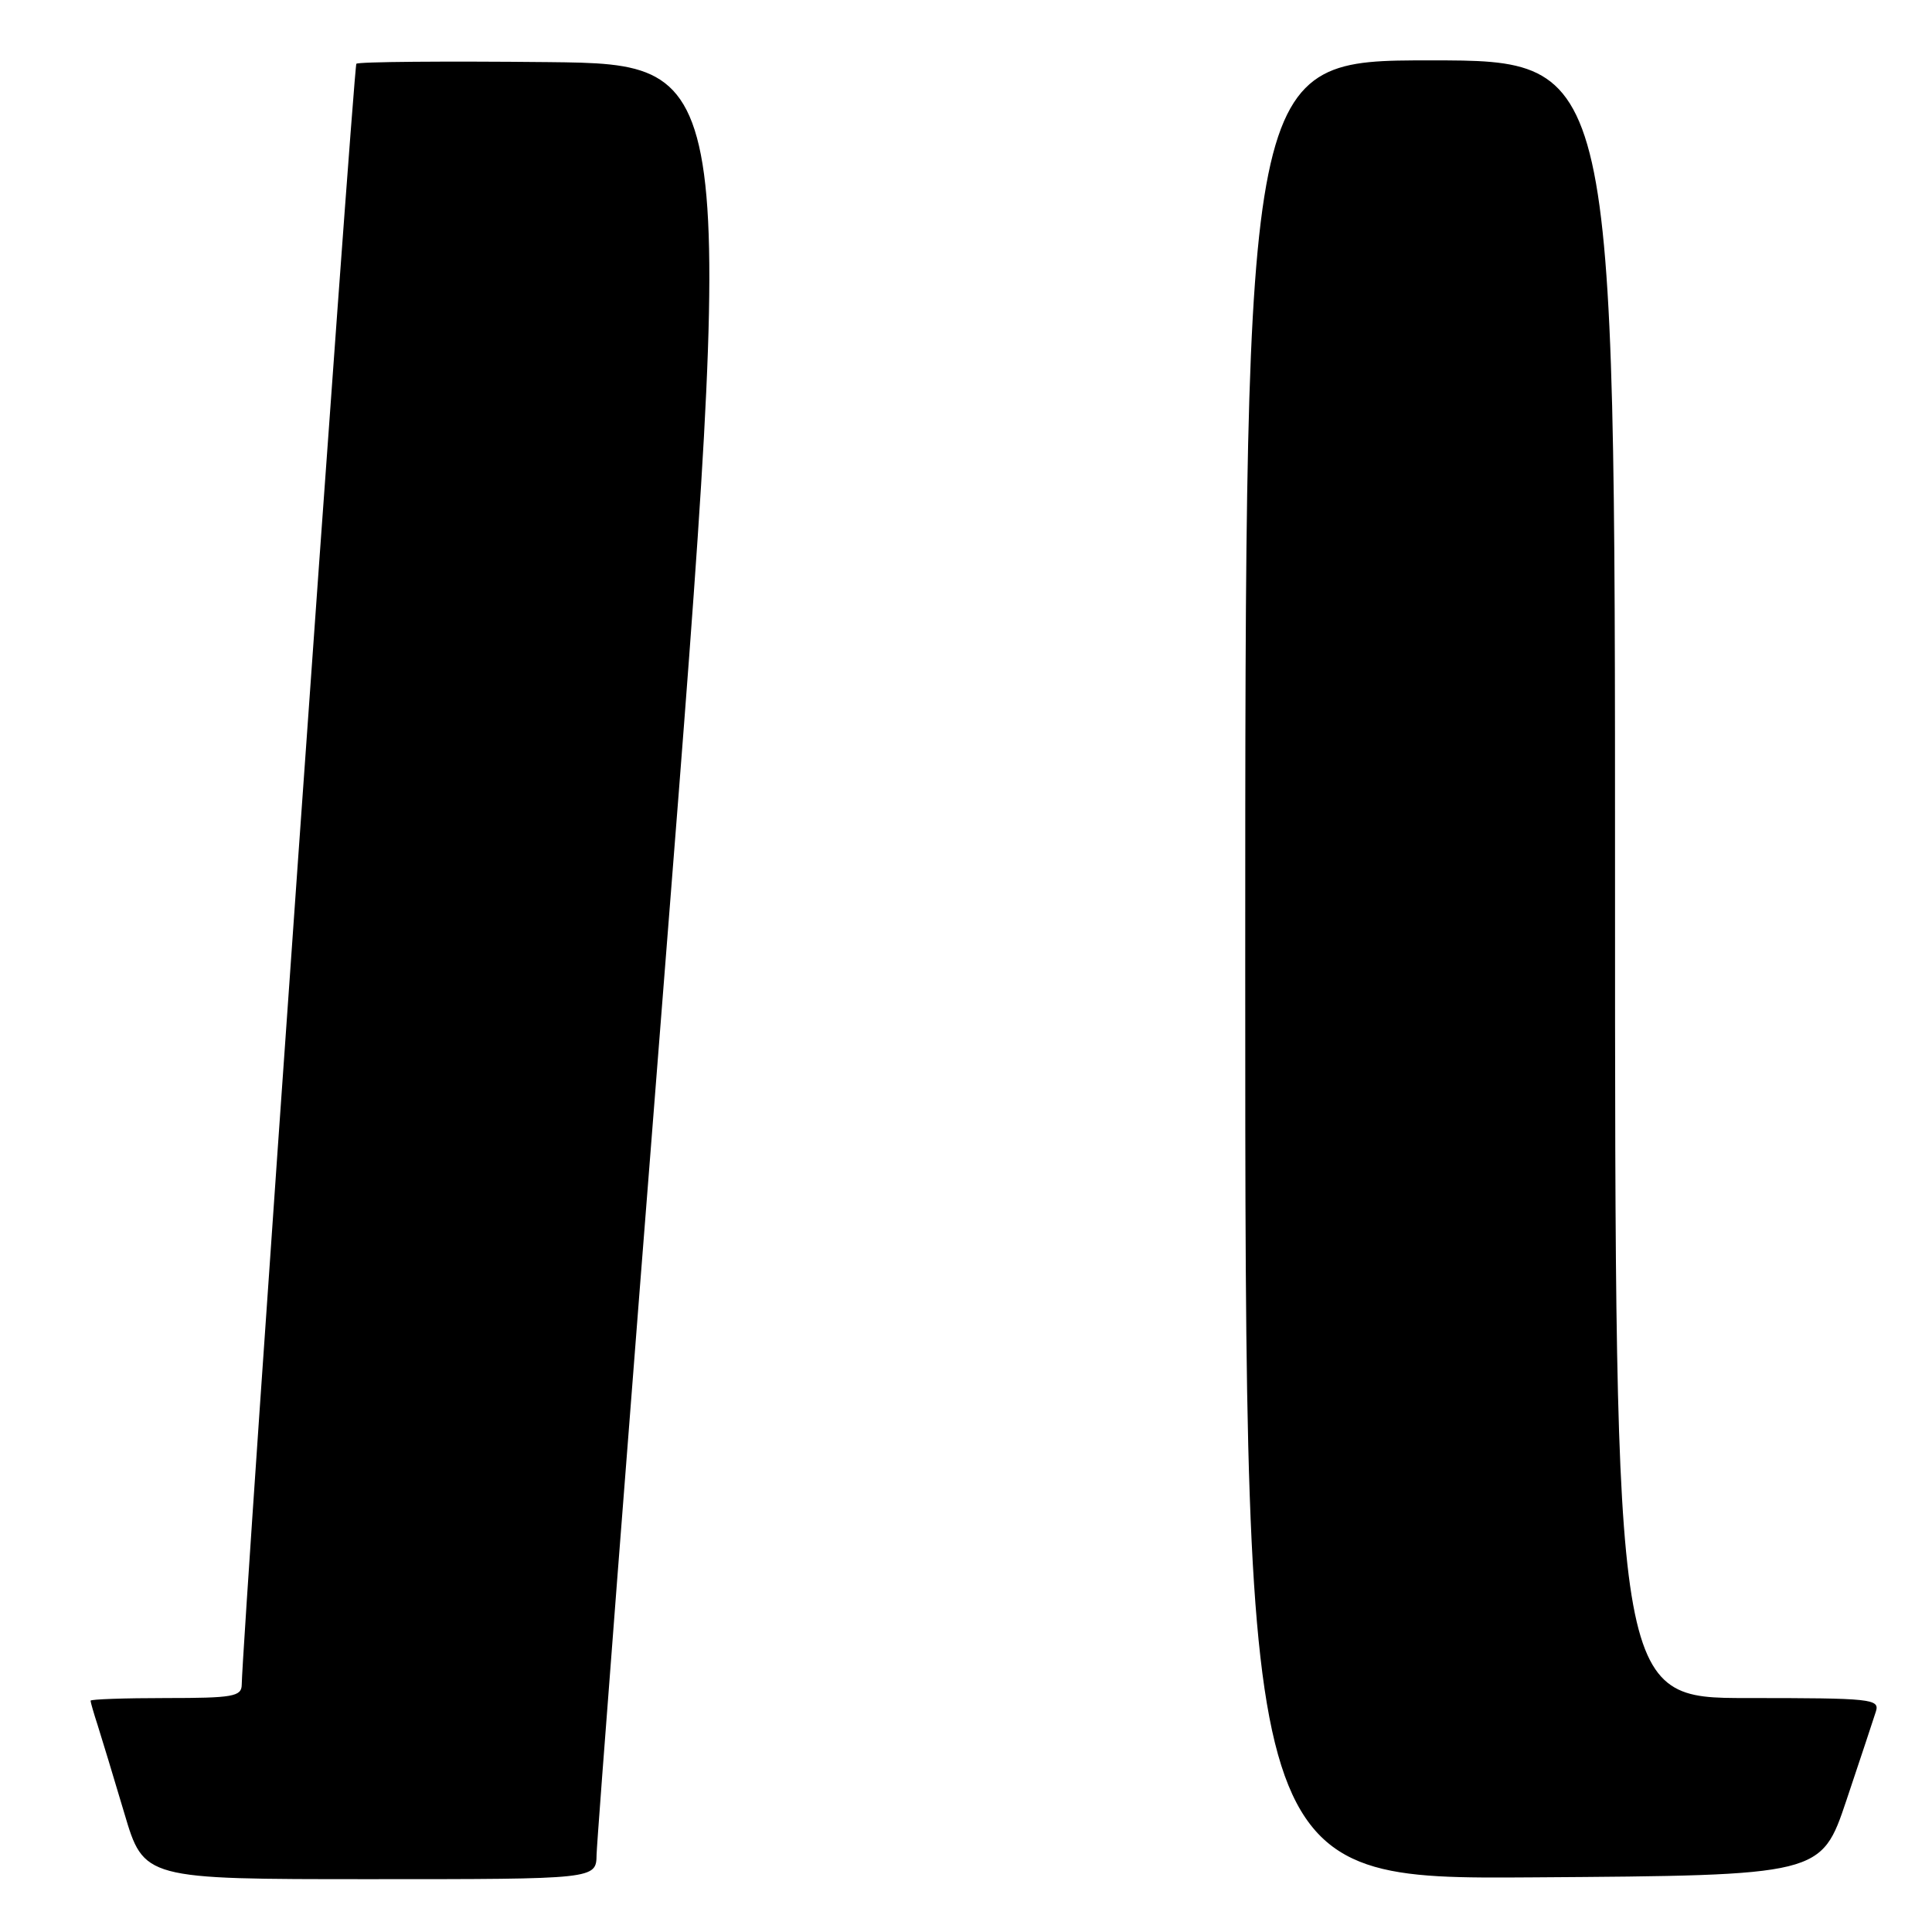 <?xml version="1.0" encoding="UTF-8" standalone="no"?>
<!DOCTYPE svg PUBLIC "-//W3C//DTD SVG 1.1//EN" "http://www.w3.org/Graphics/SVG/1.1/DTD/svg11.dtd" >
<svg xmlns="http://www.w3.org/2000/svg" xmlns:xlink="http://www.w3.org/1999/xlink" version="1.1" viewBox="0 0 256 256">
 <g >
 <path fill="currentColor"
d=" M 79.05 245.75 C 79.08 243.96 83.25 189.85 88.33 125.50 C 97.56 8.50 97.56 8.50 72.63 8.23 C 58.92 8.09 47.48 8.18 47.22 8.45 C 46.83 8.84 32.13 216.77 32.03 223.25 C 32.00 224.80 30.85 225.00 22.00 225.00 C 16.50 225.00 12.00 225.16 12.00 225.35 C 12.00 225.54 12.42 227.01 12.94 228.60 C 13.45 230.20 15.04 235.44 16.47 240.25 C 19.06 249.00 19.06 249.00 49.03 249.00 C 79.00 249.00 79.00 249.00 79.05 245.75 Z  M 244.66 238.55 C 246.49 233.08 248.25 227.79 248.56 226.80 C 249.10 225.11 248.03 225.00 231.57 225.00 C 214.00 225.00 214.00 225.00 214.00 116.50 C 214.00 8.00 214.00 8.00 189.50 8.00 C 165.00 8.00 165.00 8.00 165.00 128.51 C 165.00 249.02 165.00 249.02 203.16 248.76 C 241.32 248.50 241.32 248.50 244.66 238.55 Z "/>
</g>
</svg>